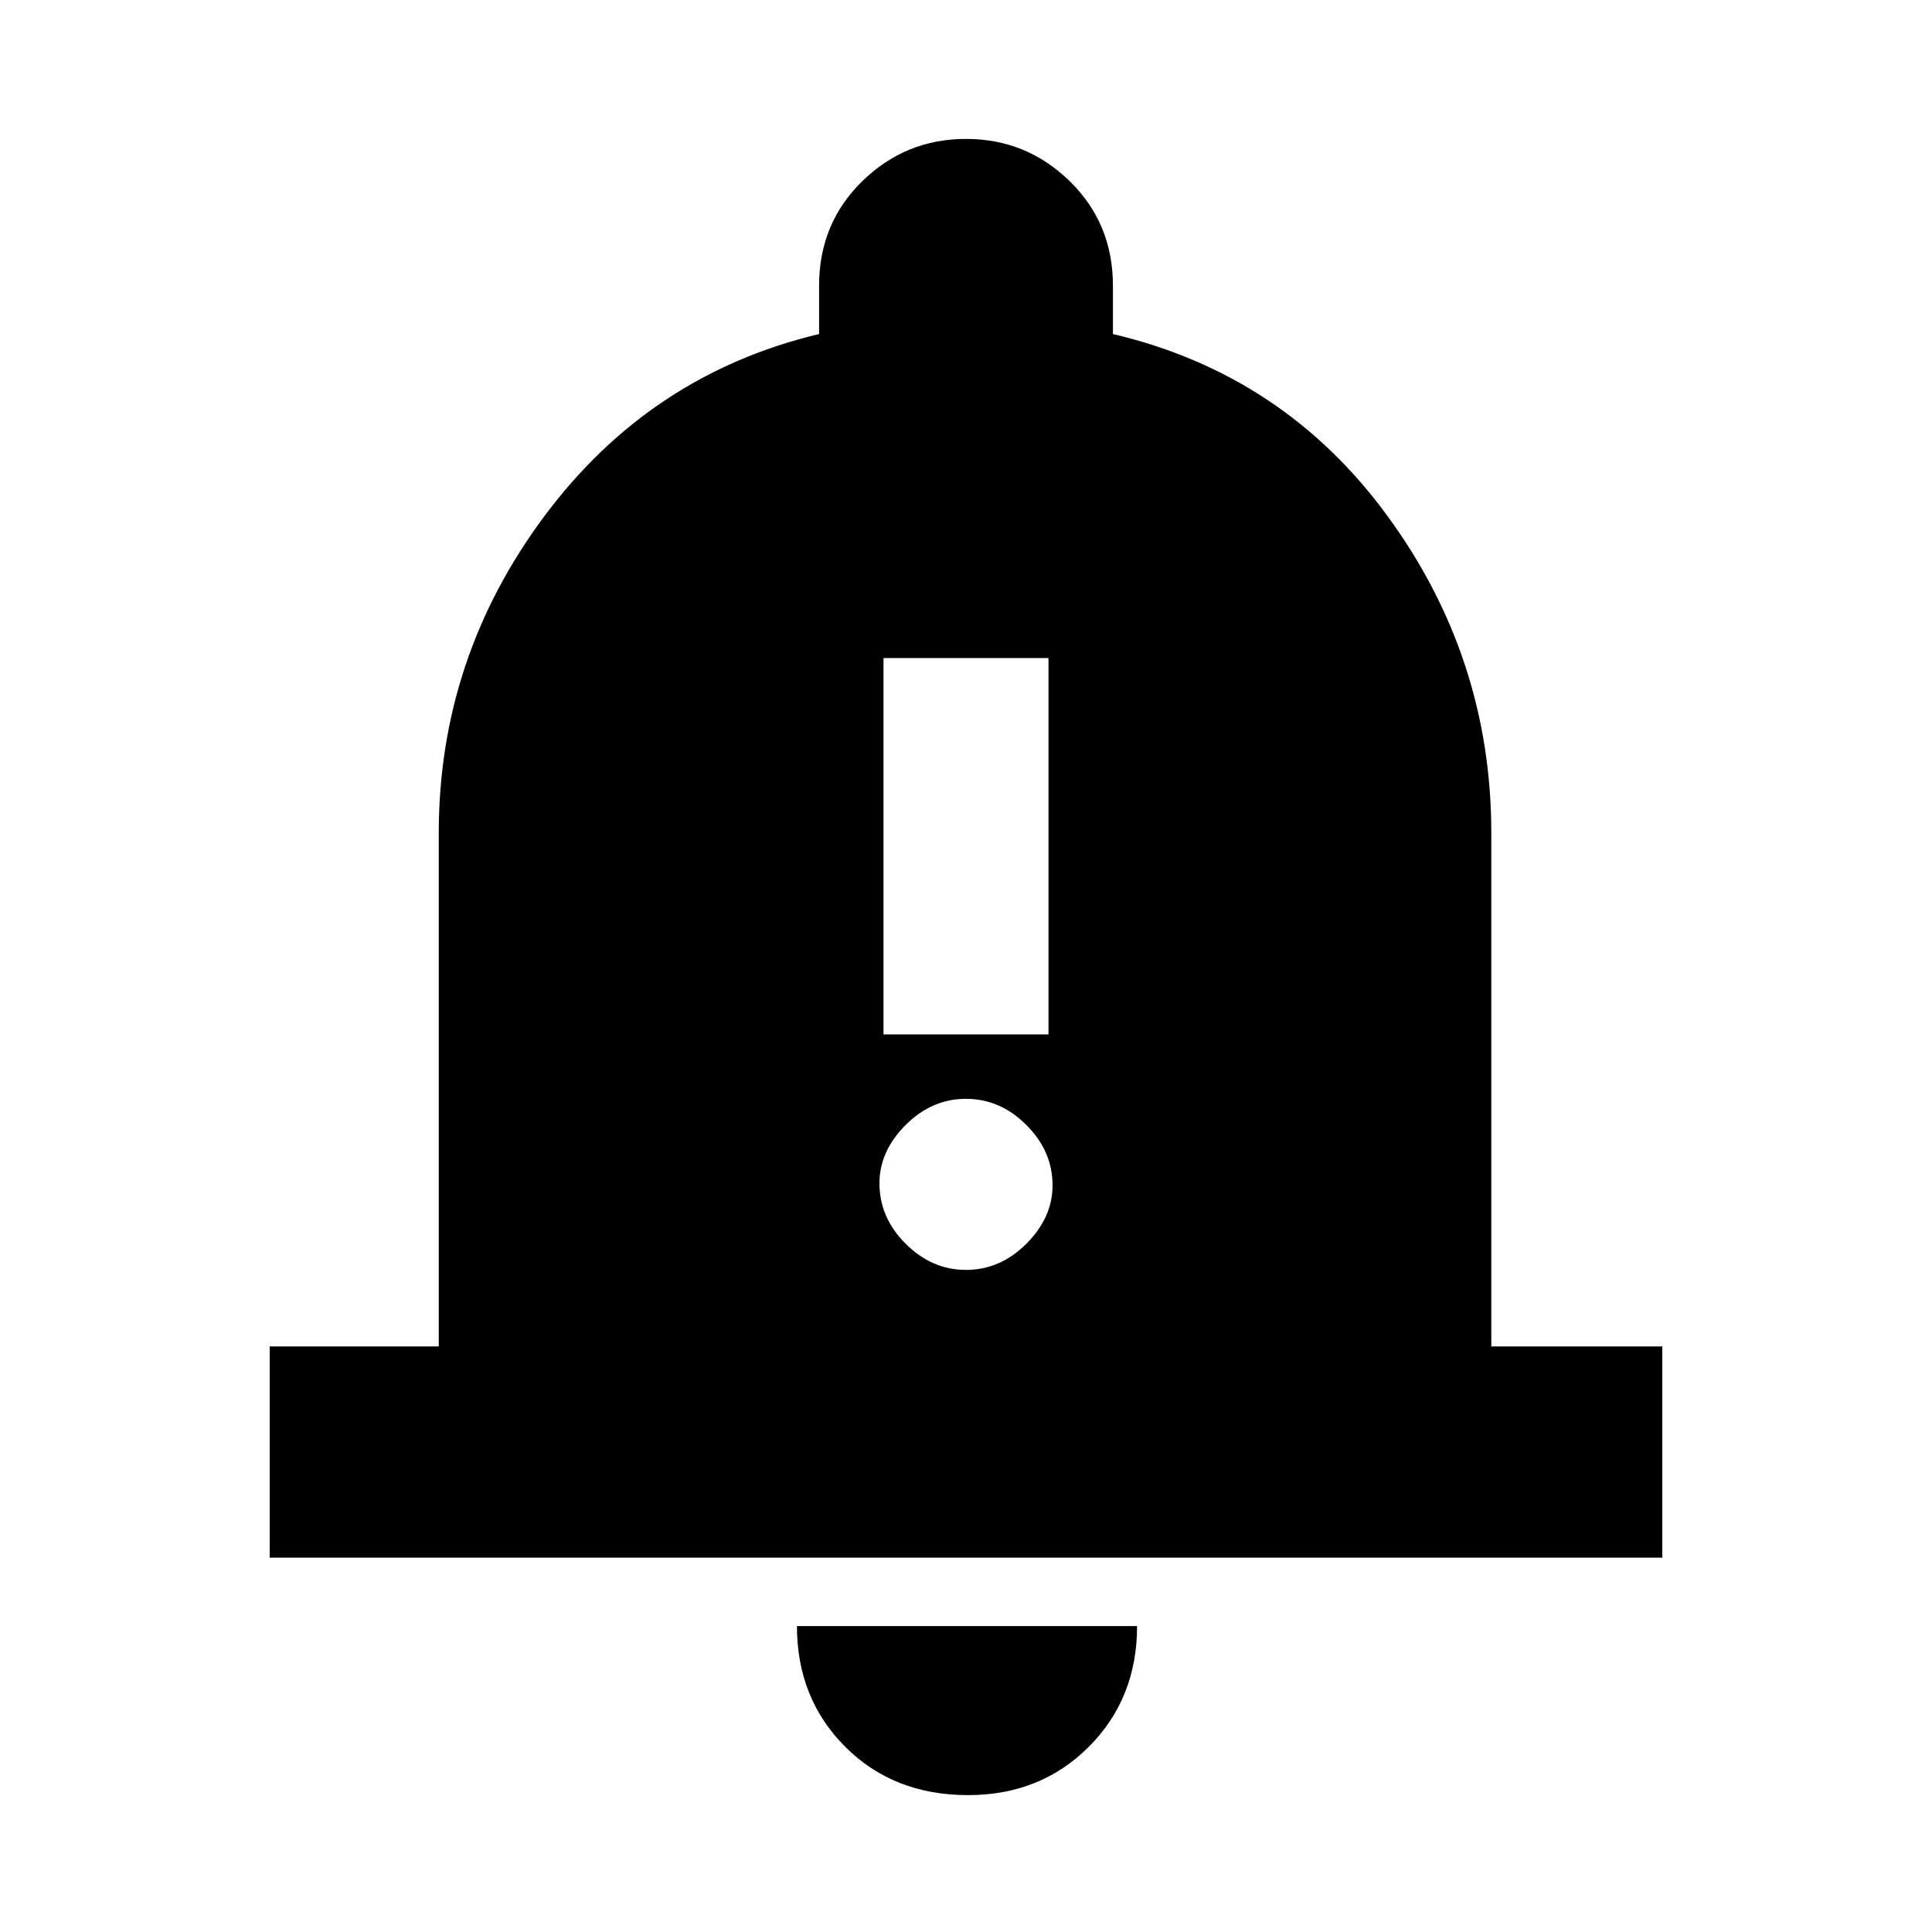 <svg xmlns="http://www.w3.org/2000/svg" height="20" width="20"><path d="M9.146 10.708h1.708V6.812H9.146ZM10 13.146q.354 0 .625-.271t.271-.604q0-.354-.271-.625T10 11.375q-.354 0-.625.271t-.271.604q0 .354.271.625t.625.271Zm-7.208 2.979v-2.187h1.75V8.625q0-1.813 1.093-3.281 1.094-1.469 2.844-1.886v-.5q0-.646.448-1.083.448-.437 1.073-.437t1.073.437q.448.437.448 1.083v.5q1.771.417 2.844 1.886 1.073 1.468 1.073 3.281v5.313h1.77v2.187Zm7.229 2.458q-.771 0-1.271-.5-.5-.5-.5-1.25h3.521q0 .75-.5 1.25t-1.25.5Z"/></svg>